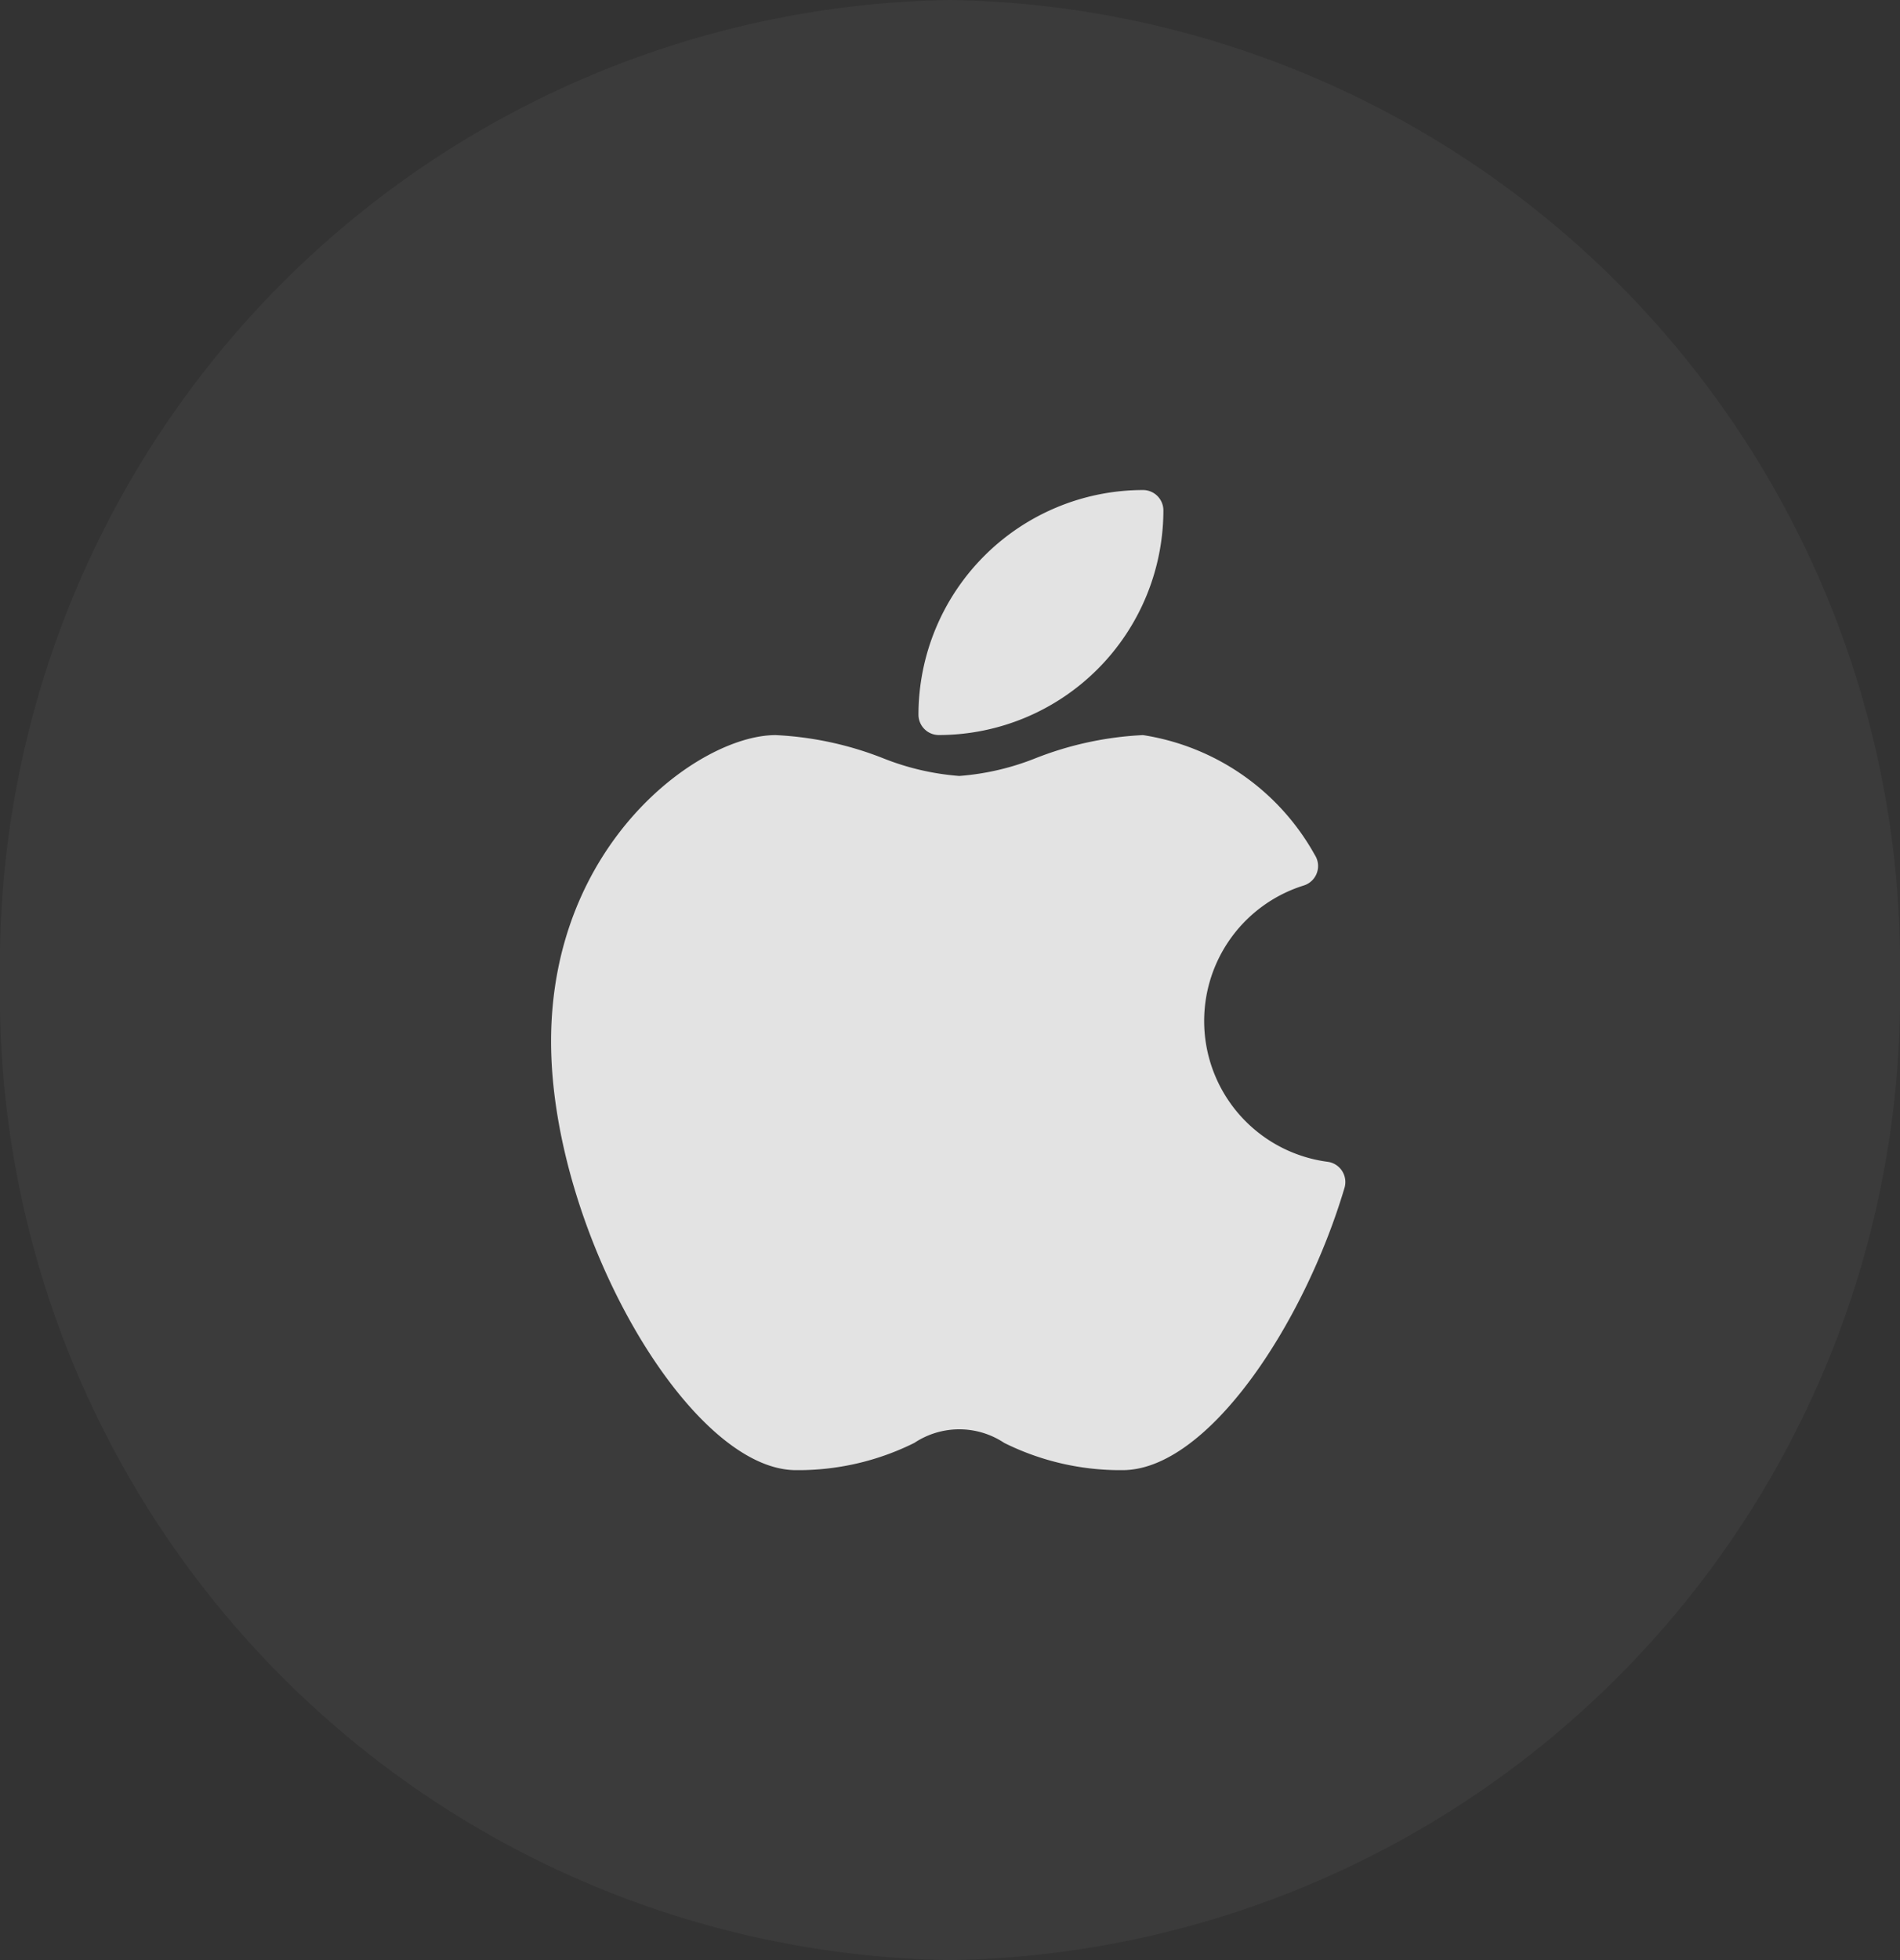<svg xmlns="http://www.w3.org/2000/svg" width="31.03" height="32" viewBox="0 0 31.03 32">
  <rect x="0" y="0" width="31.03" height="32" fill="#333333" stroke="none"/>
  <g id="Group_6537" data-name="Group 6537" transform="translate(-461 -3932)">
    <path id="Path_230253" data-name="Path 230253" d="M15.515,0A15.763,15.763,0,0,1,31.03,16,15.763,15.763,0,0,1,15.515,32,15.763,15.763,0,0,1,0,16,15.763,15.763,0,0,1,15.515,0Z" transform="translate(461 3932)" fill="#fff" opacity="0.04"/>
    <g id="apple" transform="translate(421.544 3940)">
      <path id="Path_229554" data-name="Path 229554" d="M61.374,135.115a.333.333,0,0,0-.235-.149,2.318,2.318,0,0,1-.39-4.511.333.333,0,0,0,.179-.5A3.89,3.89,0,0,0,58.123,128a5.491,5.491,0,0,0-1.746.374,4.215,4.215,0,0,1-1.254.293,4.215,4.215,0,0,1-1.254-.293A5.491,5.491,0,0,0,52.123,128c-1.245,0-3.667,1.765-3.667,5,0,3.075,2.243,7,4,7a4.254,4.254,0,0,0,1.933-.445,1.325,1.325,0,0,1,1.467,0,4.254,4.254,0,0,0,1.933.445c1.393,0,2.966-2.392,3.625-4.609A.334.334,0,0,0,61.374,135.115Z" transform="translate(0 -123.999)" fill="#e3e3e3"/>
      <path id="Path_229555" data-name="Path 229555" d="M240.788,4A3.671,3.671,0,0,0,244.455.333.333.333,0,0,0,244.122,0a3.671,3.671,0,0,0-3.667,3.667A.333.333,0,0,0,240.788,4Z" transform="translate(-185.999)" fill="#e3e3e3"/>
    </g>
  </g>
</svg>

